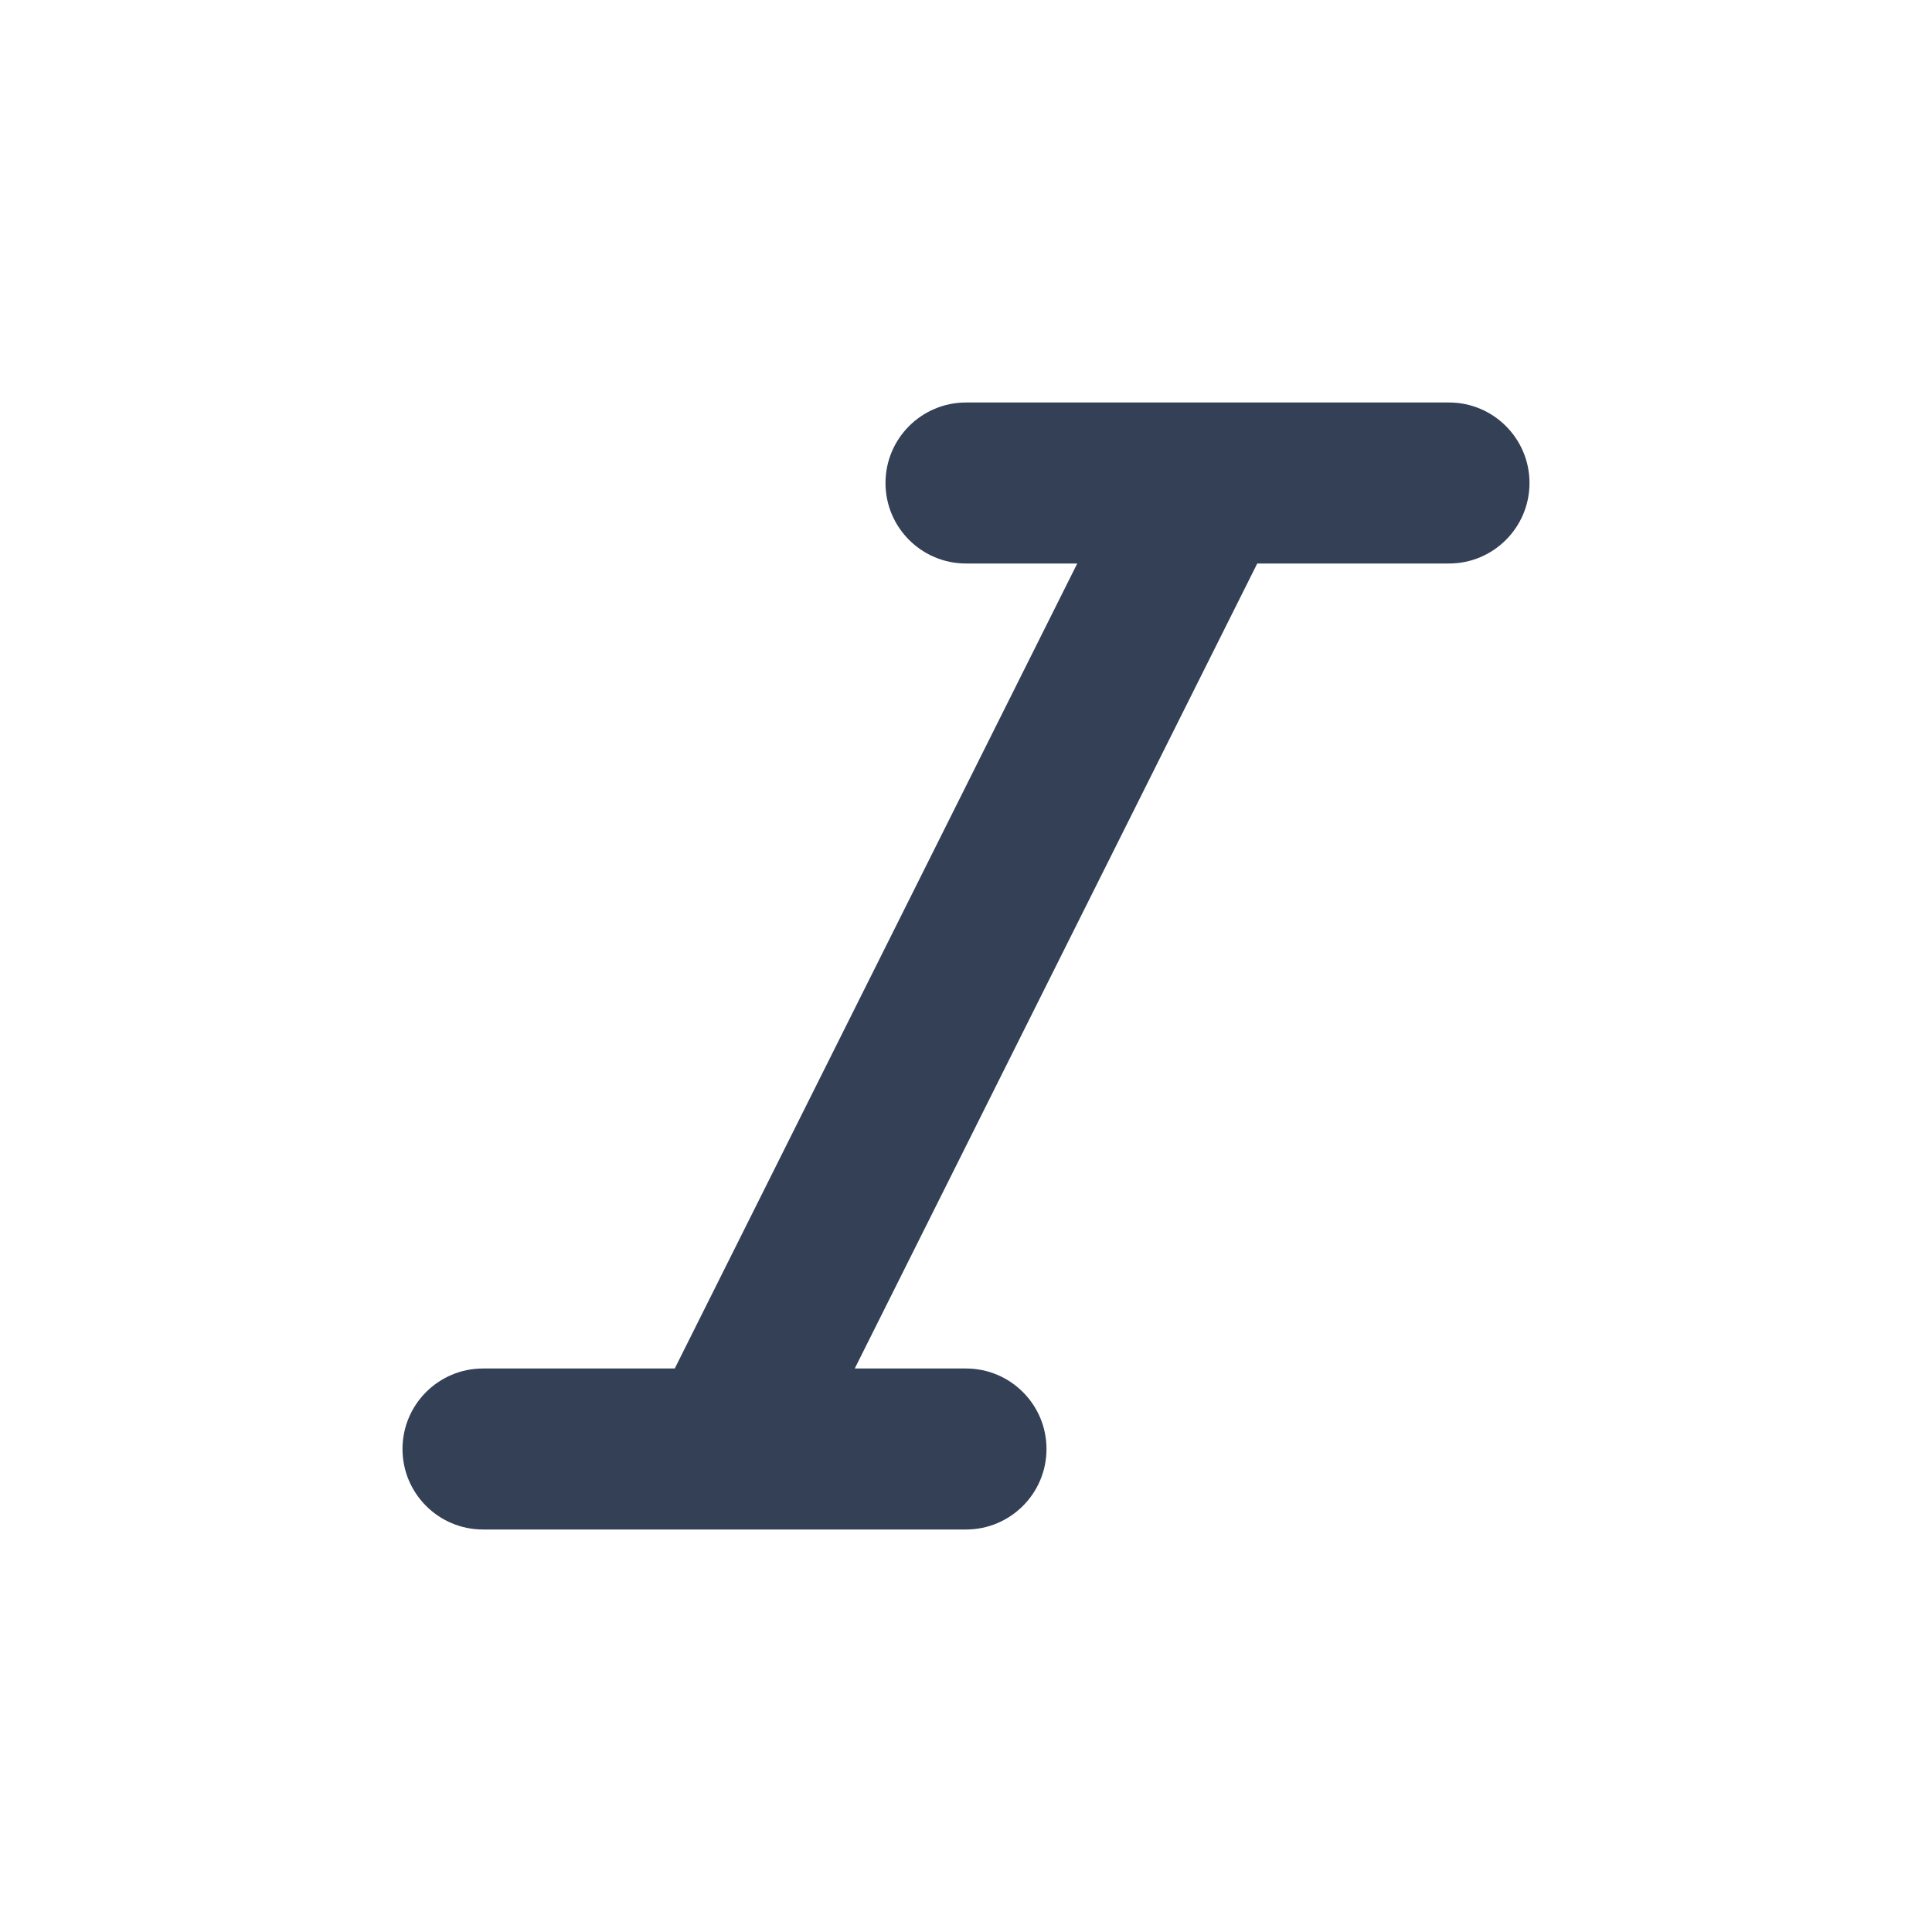 <svg xmlns="http://www.w3.org/2000/svg" width="24" height="24" viewBox="0 0 24 24">
  <path fill="#344055" fill-rule="evenodd" d="M8.382,17 L13.382,7 L12,7 C11.448,7 11,6.552 11,6 C11,5.448 11.448,5 12,5 L18,5 C18.552,5 19,5.448 19,6 C19,6.552 18.552,7 18,7 L15.618,7 L10.618,17 L12,17 C12.552,17 13,17.448 13,18 C13,18.552 12.552,19 12,19 L6,19 C5.448,19 5,18.552 5,18 C5,17.448 5.448,17 6,17 L8.382,17 Z"/>
</svg>
